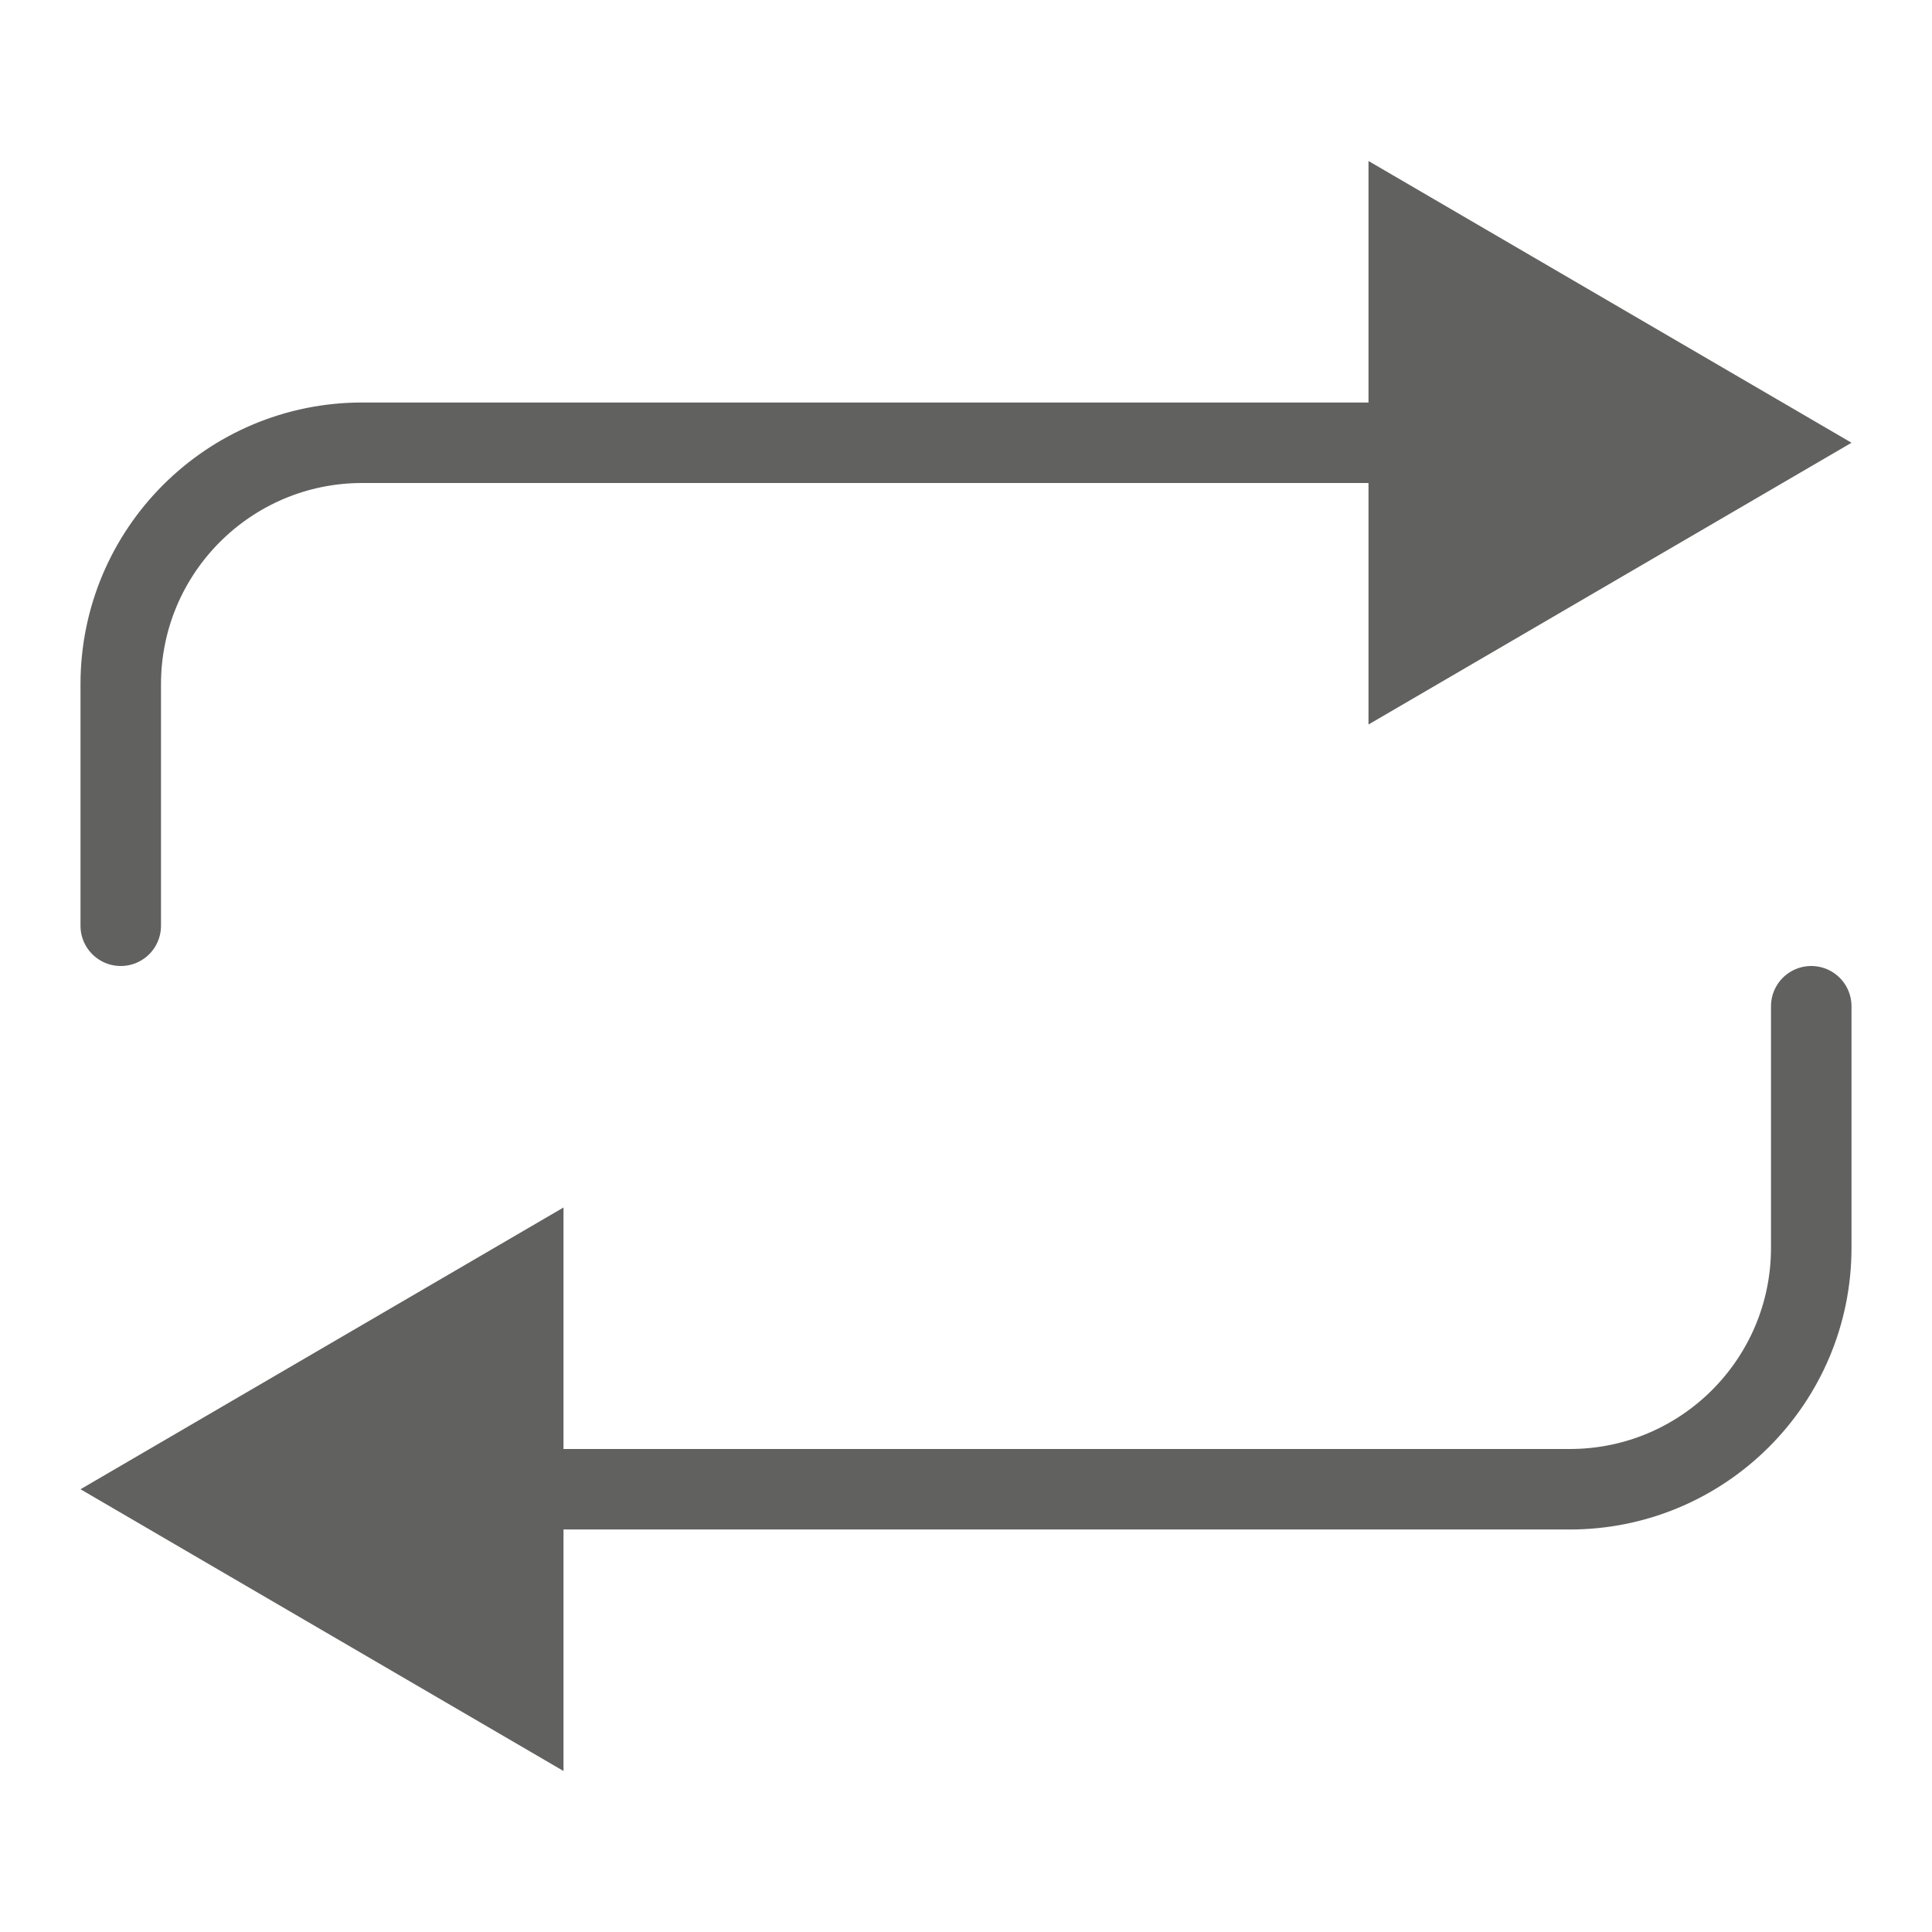 <svg width="24" height="24" viewBox="0 0 24 24" fill="none" xmlns="http://www.w3.org/2000/svg">
<path d="M1.5 11.5V8.5C1.5 6.843 2.843 5.5 4.5 5.5H17.5M22.5 12.5V15.5C22.5 17.157 21.157 18.5 19.5 18.5H6.5" stroke="#616160" stroke-linecap="round" stroke-linejoin="round"/>
<path d="M17 9L23 5.5L17 2V9Z" fill="#616160"/>
<path d="M7 15L1 18.5L7 22V15Z" fill="#616160"/>
</svg>
